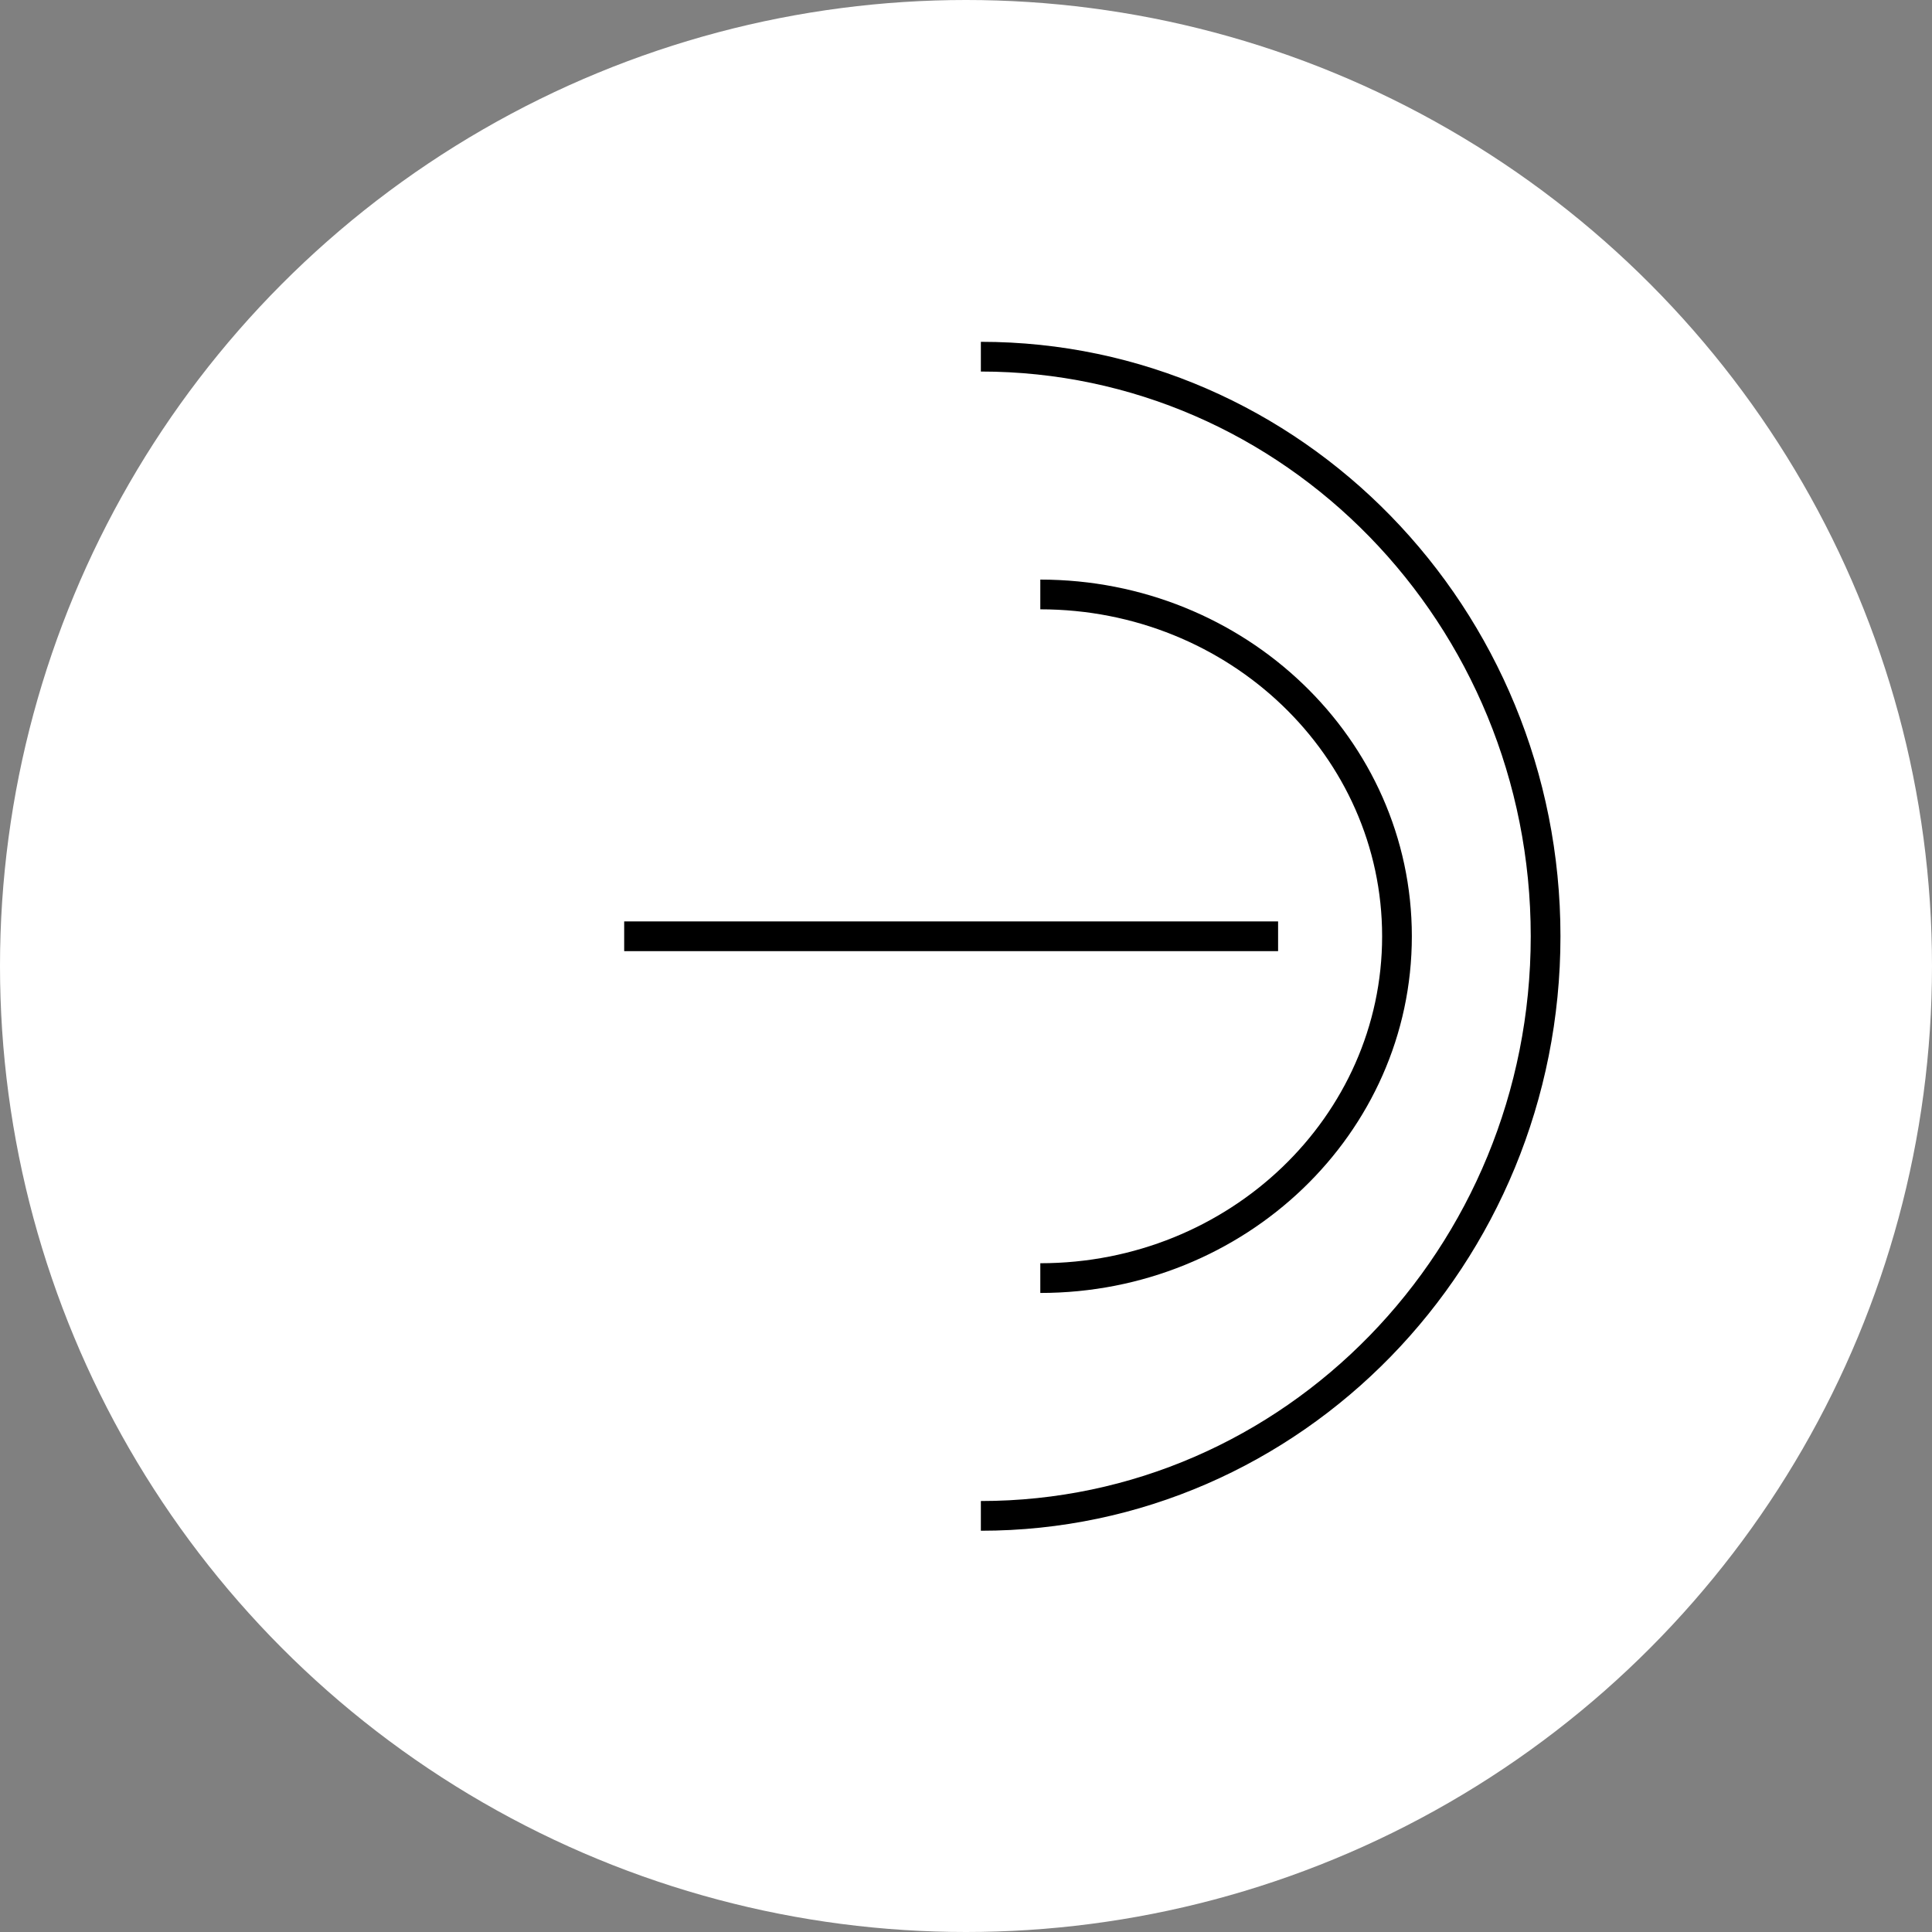 <svg width="65" height="65" viewBox="0 0 65 65" fill="none" xmlns="http://www.w3.org/2000/svg">
<rect x="0" y="0" width="65" height="65" fill="#808080" stroke="none"/>
<circle cx="32.5" cy="32.5" r="32.5" fill="white"/>
<line x1="21" y1="31.5" x2="43" y2="31.5" stroke="black"/>
<path d="M33 51C43.493 51 52 42.27 52 31.5C52 20.73 43.493 12 33 12" stroke="black"/>
<path d="M35 43C41.627 43 47 37.851 47 31.5C47 25.149 41.627 20 35 20" stroke="black"/>
</svg>
